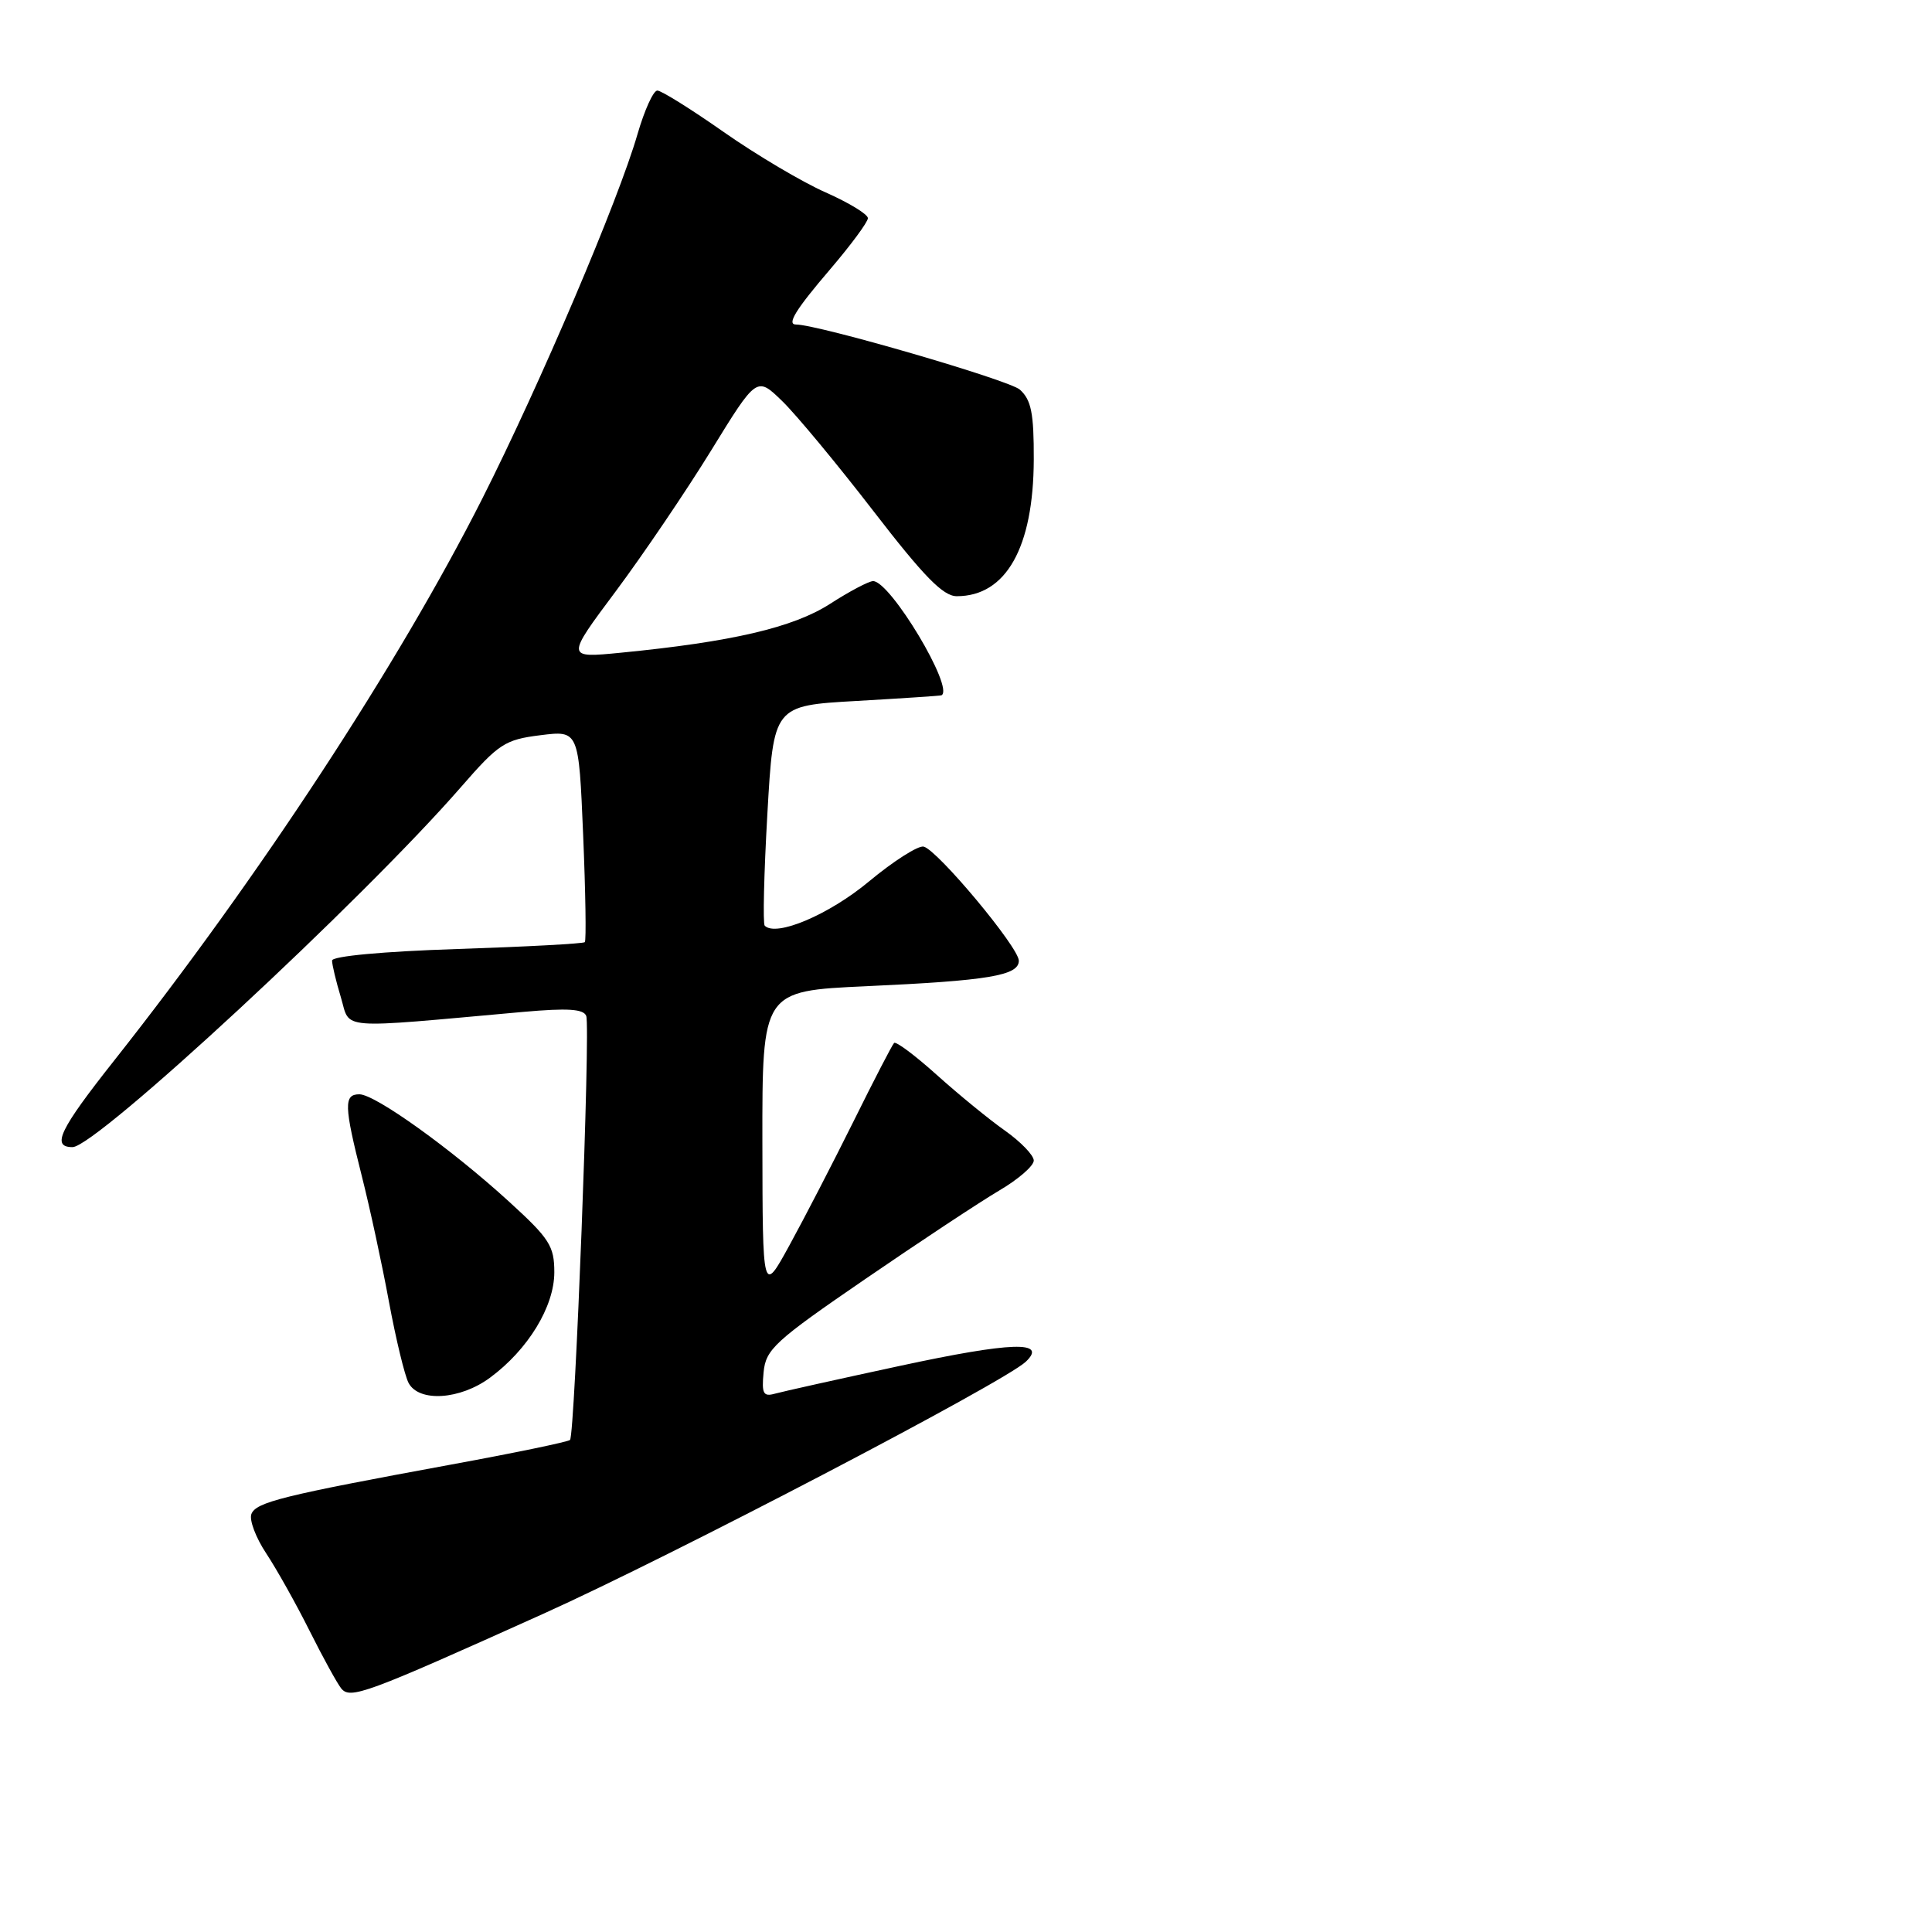 <?xml version="1.0" encoding="UTF-8" standalone="no"?>
<!DOCTYPE svg PUBLIC "-//W3C//DTD SVG 1.1//EN" "http://www.w3.org/Graphics/SVG/1.1/DTD/svg11.dtd" >
<svg xmlns="http://www.w3.org/2000/svg" xmlns:xlink="http://www.w3.org/1999/xlink" version="1.1" viewBox="0 0 256 256">
 <g >
 <path fill="currentColor"
d=" M 72.00 213.83 C 89.03 206.16 133.06 183.16 135.93 180.43 C 138.86 177.64 134.04 177.80 119.27 180.98 C 111.15 182.73 103.68 184.39 102.68 184.67 C 101.14 185.10 100.91 184.66 101.18 181.84 C 101.47 178.79 102.63 177.72 114.62 169.50 C 121.84 164.55 129.83 159.27 132.37 157.77 C 134.92 156.28 136.99 154.48 136.98 153.77 C 136.97 153.07 135.25 151.29 133.16 149.81 C 131.07 148.34 127.01 145.02 124.14 142.44 C 121.27 139.86 118.72 137.95 118.47 138.20 C 118.22 138.45 115.80 143.12 113.10 148.58 C 110.39 154.04 106.57 161.43 104.61 165.00 C 101.05 171.50 101.05 171.50 101.02 151.41 C 101.00 131.31 101.00 131.31 114.75 130.68 C 131.00 129.94 135.00 129.27 135.00 127.30 C 135.00 125.53 124.23 112.63 122.39 112.18 C 121.67 112.01 118.40 114.09 115.14 116.80 C 109.86 121.20 102.84 124.18 101.33 122.66 C 101.07 122.41 101.23 115.74 101.68 107.85 C 102.50 93.50 102.50 93.50 113.50 92.88 C 119.55 92.53 124.61 92.20 124.75 92.13 C 126.51 91.23 117.98 77.00 115.69 77.00 C 115.13 77.00 112.55 78.36 109.96 80.03 C 105.08 83.16 96.96 85.05 82.24 86.49 C 74.98 87.20 74.98 87.20 81.59 78.35 C 85.22 73.48 90.91 65.08 94.23 59.69 C 100.27 49.87 100.27 49.87 103.63 53.13 C 105.48 54.92 110.92 61.48 115.71 67.69 C 122.44 76.42 124.97 79.00 126.78 79.00 C 133.31 79.00 136.94 72.55 136.98 60.90 C 137.00 54.76 136.65 52.99 135.14 51.63 C 133.75 50.37 108.40 43.00 105.47 43.00 C 104.21 43.00 105.45 41.00 110.01 35.67 C 112.75 32.46 115.00 29.42 115.00 28.91 C 115.00 28.39 112.48 26.86 109.39 25.49 C 106.31 24.13 100.25 20.54 95.92 17.51 C 91.60 14.48 87.63 12.00 87.10 12.00 C 86.57 12.00 85.40 14.59 84.48 17.75 C 81.95 26.53 71.56 50.92 63.88 66.12 C 52.81 88.01 34.24 116.35 15.15 140.50 C 7.87 149.70 6.77 152.00 9.61 152.00 C 12.74 152.00 48.12 119.20 61.09 104.28 C 66.09 98.54 66.89 98.01 71.60 97.42 C 76.69 96.78 76.69 96.78 77.27 110.63 C 77.59 118.25 77.69 124.64 77.49 124.84 C 77.29 125.04 69.68 125.45 60.57 125.75 C 50.72 126.07 44.00 126.70 44.00 127.28 C 44.00 127.82 44.52 130.02 45.17 132.16 C 46.47 136.50 44.32 136.33 69.35 134.08 C 75.21 133.56 77.33 133.69 77.68 134.62 C 78.25 136.10 76.18 190.16 75.53 190.80 C 75.28 191.05 68.20 192.52 59.79 194.06 C 37.45 198.17 33.92 199.04 33.31 200.62 C 33.01 201.41 33.90 203.76 35.28 205.84 C 36.66 207.93 39.24 212.53 41.01 216.07 C 42.78 219.61 44.67 223.04 45.20 223.71 C 46.40 225.20 48.34 224.49 72.00 213.83 Z  M 64.93 182.55 C 69.96 178.84 73.44 173.14 73.45 168.60 C 73.45 165.11 72.83 164.13 67.48 159.25 C 59.82 152.25 49.71 145.00 47.62 145.00 C 45.54 145.00 45.58 146.50 47.94 155.83 C 49.01 160.05 50.63 167.55 51.54 172.50 C 52.46 177.45 53.63 182.29 54.14 183.25 C 55.51 185.83 60.97 185.48 64.93 182.55 Z "/>
</g>
</svg>
